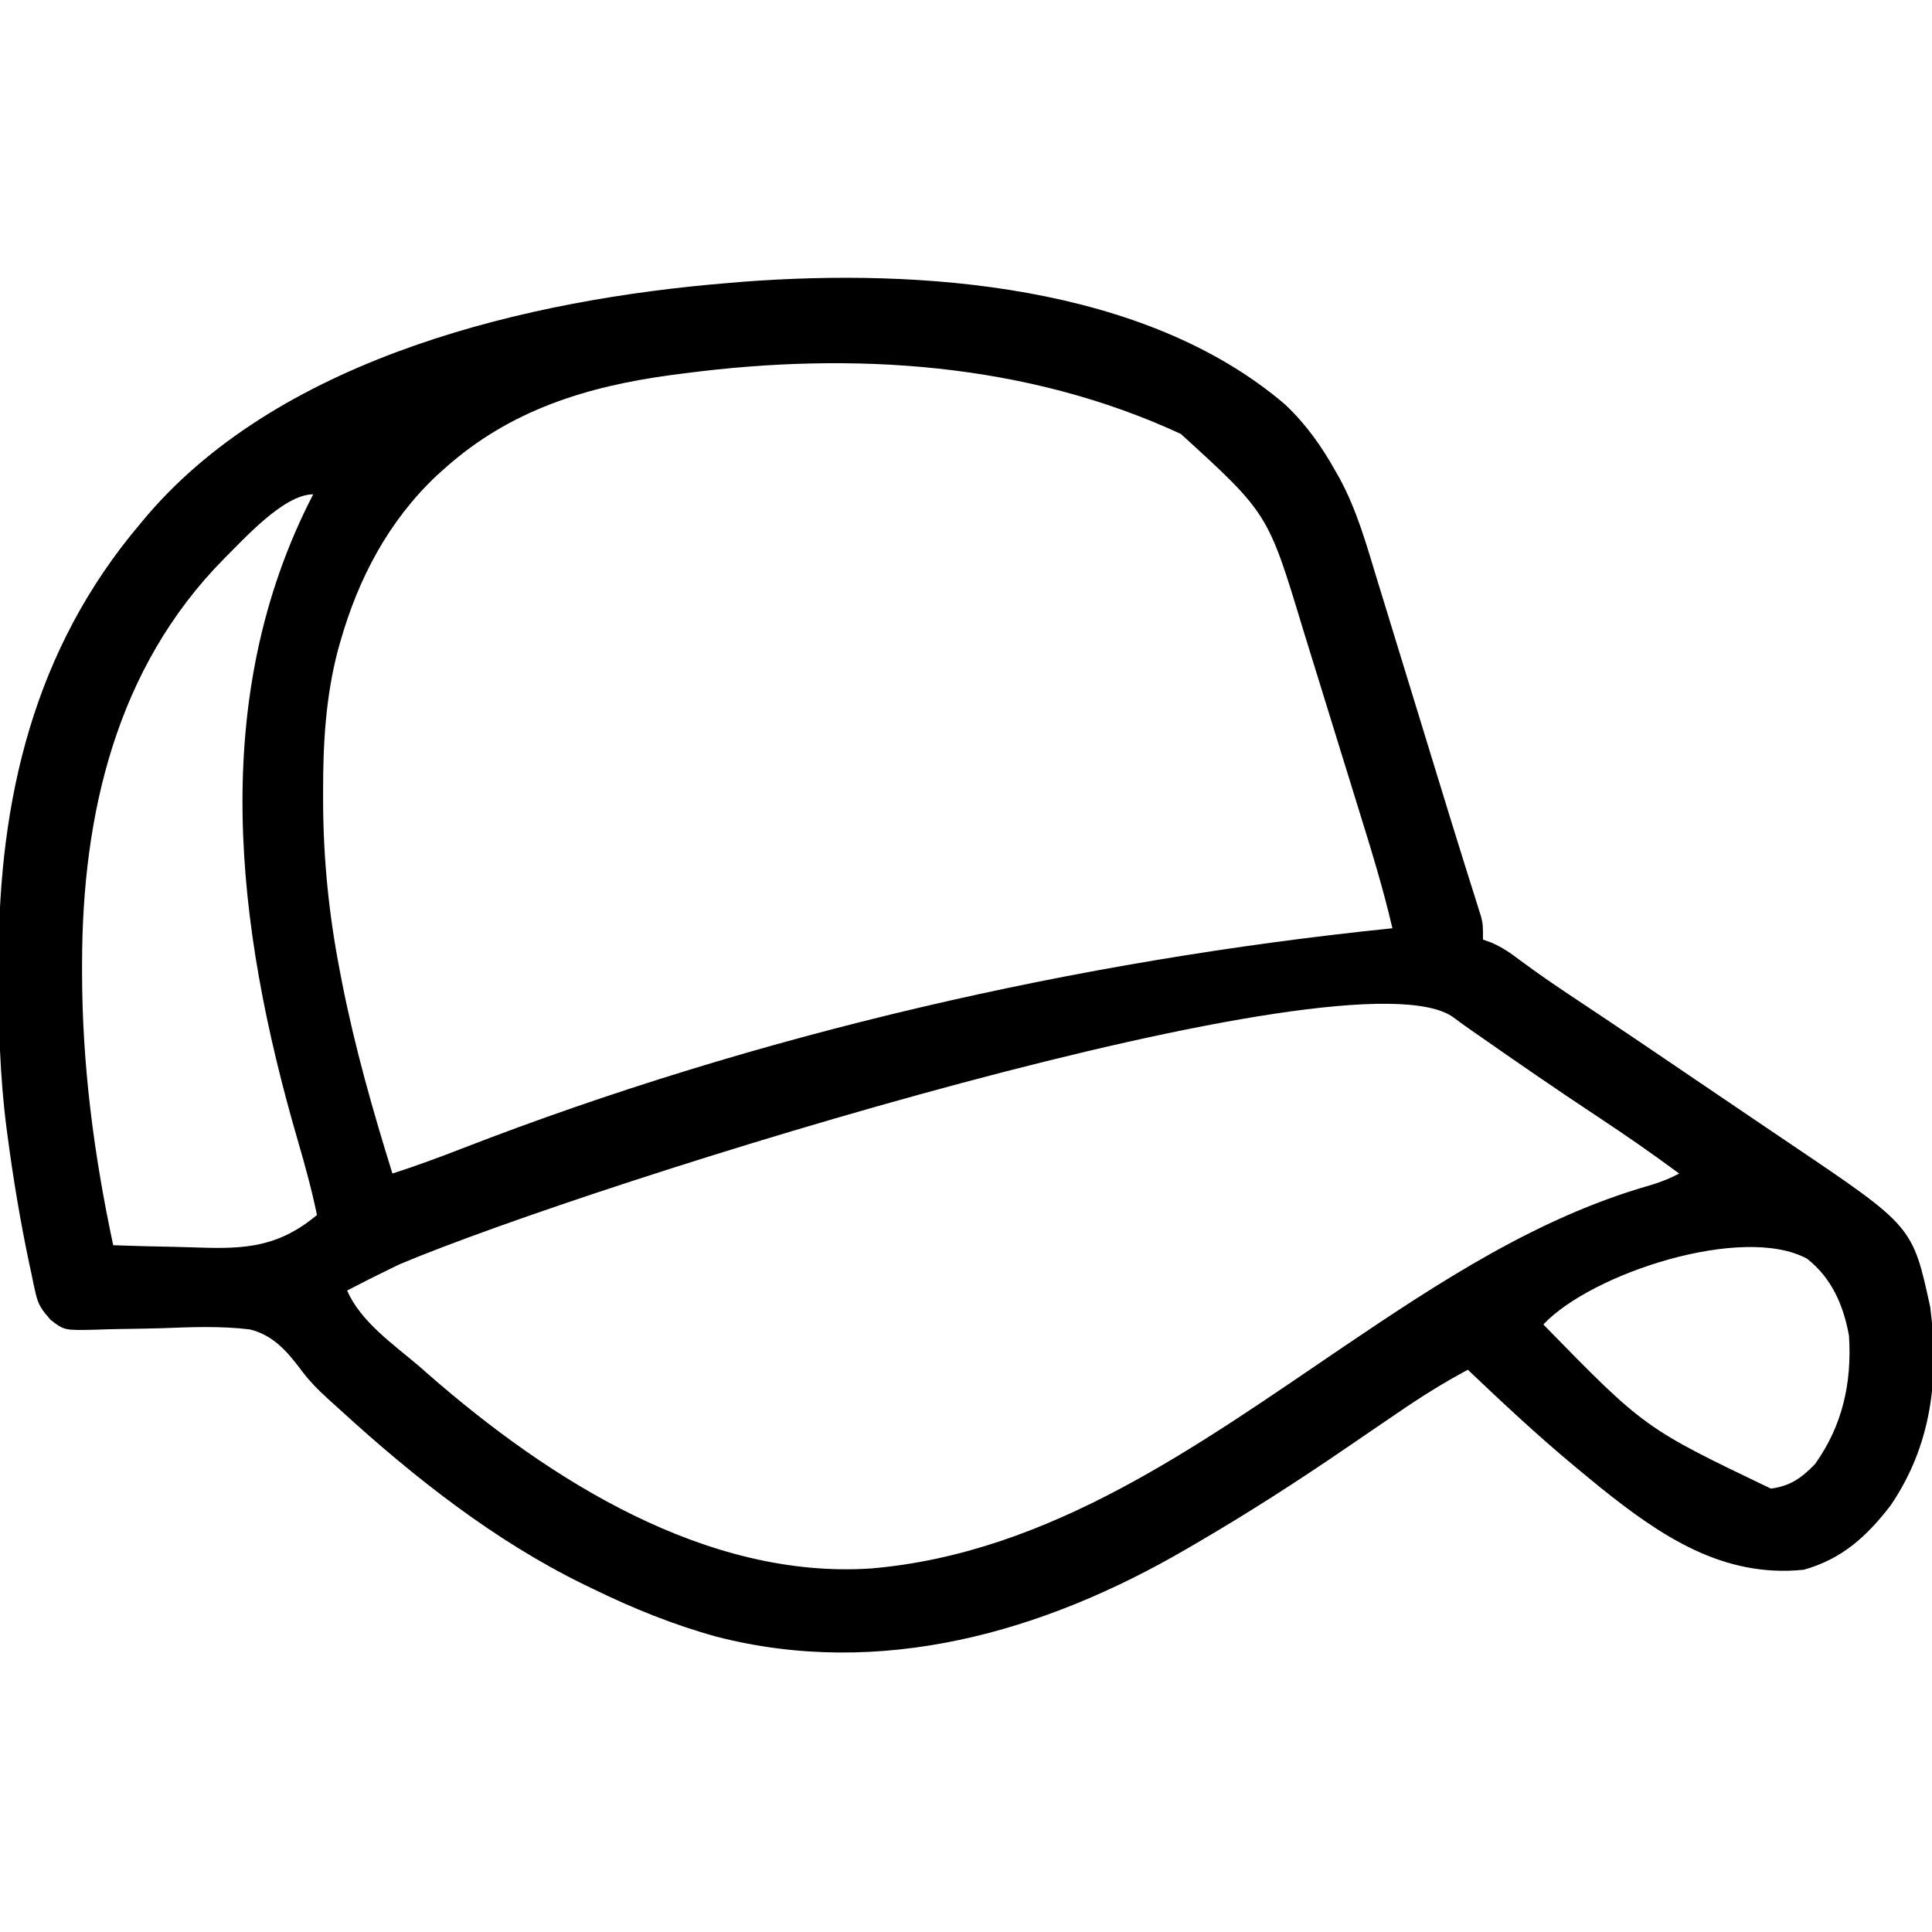 <?xml version="1.0" encoding="UTF-8"?>
<svg version="1.1" xmlns="http://www.w3.org/2000/svg" width="512" height="512">
<path d="M0 0 C5.569 5.259 9.73 11.131 13.441 17.812 C13.789 18.419 14.136 19.026 14.494 19.651 C19.036 28.083 21.566 37.129 24.336 46.25 C24.892 48.057 25.448 49.864 26.006 51.67 C27.469 56.419 28.921 61.17 30.371 65.923 C31.821 70.669 33.281 75.413 34.74 80.156 C36.707 86.553 38.669 92.951 40.625 99.351 C42.745 106.293 44.877 113.23 47.048 120.156 C47.429 121.375 47.81 122.594 48.202 123.85 C48.886 126.037 49.575 128.222 50.269 130.406 C50.561 131.343 50.854 132.28 51.155 133.246 C51.406 134.041 51.657 134.835 51.916 135.654 C52.441 137.812 52.441 137.812 52.441 141.812 C53.17 142.073 53.898 142.333 54.648 142.602 C57.525 143.849 59.64 145.288 62.129 147.188 C66.731 150.601 71.411 153.84 76.191 157 C87.984 164.81 99.68 172.762 111.384 180.704 C115.37 183.409 119.359 186.11 123.35 188.807 C125.867 190.508 128.383 192.21 130.899 193.913 C132.071 194.706 133.244 195.498 134.417 196.289 C166.313 217.81 166.313 217.81 170.965 239.164 C173.425 257.995 171.348 275.823 160.441 291.812 C154.089 300.031 147.555 305.991 137.441 308.812 C116.081 310.997 99.645 299.914 83.586 287.051 C81.863 285.648 80.15 284.233 78.441 282.812 C77.595 282.113 77.595 282.113 76.732 281.399 C66.937 273.263 57.666 264.585 48.441 255.812 C41.974 259.254 35.895 263.078 29.859 267.223 C28.02 268.473 26.181 269.724 24.342 270.975 C21.502 272.912 18.664 274.851 15.827 276.792 C2.951 285.592 -10.08 293.963 -23.559 301.812 C-24.401 302.305 -25.243 302.797 -26.111 303.304 C-64.035 325.414 -107.186 337.725 -150.641 326.559 C-162.103 323.401 -172.888 319.023 -183.559 313.812 C-184.26 313.474 -184.962 313.135 -185.686 312.786 C-209.52 301.156 -230.83 284.336 -250.34 266.507 C-251.426 265.515 -252.517 264.528 -253.613 263.548 C-256.413 260.994 -258.889 258.484 -261.108 255.406 C-264.731 250.645 -268.345 246.609 -274.329 245.126 C-282.194 244.16 -290.096 244.517 -297.996 244.812 C-301.556 244.902 -305.115 244.972 -308.676 245.015 C-310.879 245.046 -313.083 245.106 -315.284 245.198 C-323.553 245.383 -323.553 245.383 -327.181 242.56 C-329.337 240.069 -330.407 238.755 -331.098 235.609 C-331.376 234.405 -331.376 234.405 -331.661 233.177 C-331.92 231.883 -331.92 231.883 -332.184 230.562 C-332.482 229.193 -332.482 229.193 -332.786 227.795 C-335.161 216.557 -337.059 205.2 -338.559 193.812 C-338.647 193.152 -338.734 192.492 -338.825 191.812 C-340.617 177.982 -340.96 164.247 -340.934 150.312 C-340.933 149.213 -340.933 148.113 -340.932 146.981 C-340.835 104.381 -331.52 64.88 -303.559 31.812 C-302.834 30.946 -302.11 30.08 -301.363 29.188 C-265.198 -12.793 -200.143 -27.913 -147.559 -32.188 C-146.253 -32.298 -144.947 -32.409 -143.602 -32.523 C-96.764 -36.075 -37.276 -31.87 0 0 Z M-158.684 -8.312 C-159.95 -8.151 -161.216 -7.99 -162.521 -7.823 C-184.97 -4.799 -205.34 1.44 -222.559 16.812 C-223.318 17.489 -224.077 18.166 -224.859 18.863 C-237.627 30.926 -245.609 46.141 -250.371 62.875 C-250.566 63.558 -250.761 64.241 -250.962 64.944 C-254.276 77.461 -254.968 90.067 -254.934 102.938 C-254.933 103.719 -254.933 104.5 -254.932 105.305 C-254.884 120.393 -253.418 134.982 -250.559 149.812 C-250.344 150.929 -250.13 152.045 -249.909 153.195 C-246.516 170.382 -241.769 187.1 -236.559 203.812 C-230.294 201.798 -224.168 199.531 -218.036 197.146 C-139.76 166.8 -55.006 147.353 28.441 138.812 C26.007 128.294 22.832 118.028 19.637 107.723 C19.07 105.888 18.503 104.053 17.937 102.218 C16.754 98.389 15.568 94.56 14.381 90.733 C12.871 85.862 11.368 80.989 9.867 76.115 C8.699 72.33 7.528 68.546 6.356 64.762 C5.8 62.967 5.246 61.172 4.693 59.377 C-4.534 28.853 -4.534 28.853 -27.621 7.812 C-68.561 -11.162 -114.507 -14.028 -158.684 -8.312 Z M-281.246 40.938 C-309.757 69.822 -318.779 108.647 -318.809 148.125 C-318.809 148.938 -318.81 149.751 -318.811 150.589 C-318.779 175.124 -315.682 198.818 -310.559 222.812 C-304.958 223.012 -299.359 223.156 -293.756 223.252 C-291.856 223.292 -289.956 223.346 -288.056 223.416 C-275.26 223.874 -266.679 223.184 -256.559 214.812 C-257.94 208.076 -259.761 201.514 -261.681 194.914 C-278.124 138.395 -285.529 77.879 -257.559 23.812 C-265.376 23.812 -275.998 35.772 -281.246 40.938 Z M-234.559 227.812 C-235.308 228.174 -236.057 228.535 -236.829 228.907 C-240.768 230.82 -244.678 232.781 -248.559 234.812 C-245.027 243.046 -236.255 249.112 -229.559 254.812 C-228.649 255.612 -227.738 256.411 -226.801 257.234 C-195.08 284.893 -153.423 311.422 -109.629 308.465 C-62.16 304.393 -22.775 275.632 15.426 249.762 C40.906 232.553 66.877 215.439 96.703 206.934 C99.568 206.074 101.833 205.186 104.441 203.812 C97.158 198.429 89.756 193.291 82.191 188.312 C71.758 181.405 61.464 174.317 51.215 167.141 C50.379 166.561 49.544 165.982 48.683 165.385 C47.331 164.437 45.992 163.472 44.677 162.475 C18.425 143.07 -183.314 206.268 -234.559 227.812 Z M68.441 243.812 C95.238 271.246 95.238 271.246 128.754 287.312 C133.907 286.614 136.844 284.501 140.441 280.812 C147.769 270.531 150.23 259.236 149.441 246.812 C148.012 238.766 144.838 231.462 138.316 226.375 C121.371 217.166 81.251 230.187 68.441 243.812 Z " fill="#000000" transform="translate(340.559,107.188)"/>
</svg>
